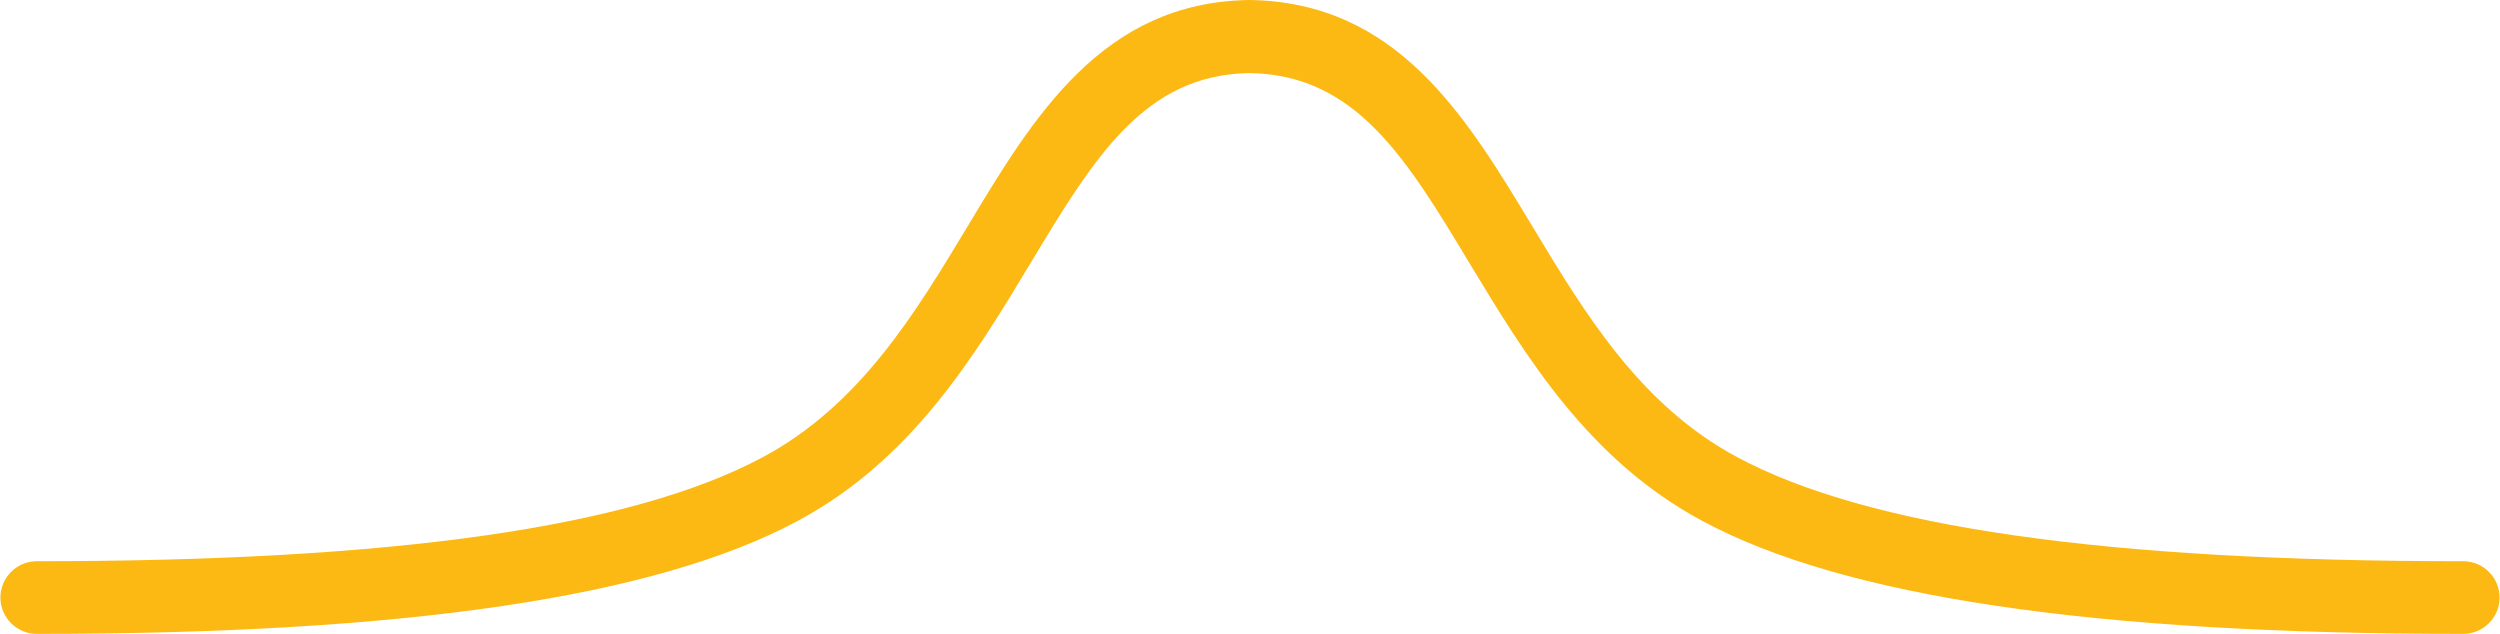 <?xml version="1.0" encoding="UTF-8"?>
<svg id="Layer_2" data-name="Layer 2" xmlns="http://www.w3.org/2000/svg" viewBox="0 0 61.25 15.53">
  <defs>
    <style>
      .cls-1 {
        fill: #fdb913;
      }
    </style>
  </defs>
  <g id="Layer_1-2" data-name="Layer 1">
    <path class="cls-1" d="m60.35,15.53c-9.06,0-15.16-.9-18.63-2.76-2.81-1.5-4.35-4.06-5.71-6.31-1.56-2.59-2.79-4.63-5.4-4.67-2.58.04-3.81,2.08-5.37,4.67-1.36,2.26-2.9,4.81-5.71,6.31-3.48,1.86-9.57,2.76-18.63,2.76-.49,0-.89-.4-.89-.89s.4-.89.89-.89c8.76,0,14.58-.83,17.79-2.55,2.37-1.27,3.72-3.5,5.02-5.66C25.33,2.84,27.02.05,30.61,0c3.62.05,5.3,2.84,6.93,5.54,1.3,2.16,2.65,4.39,5.02,5.66,3.21,1.72,9.03,2.55,17.79,2.55.49,0,.89.4.89.89s-.4.89-.89.89Z"/>
  </g>
</svg>